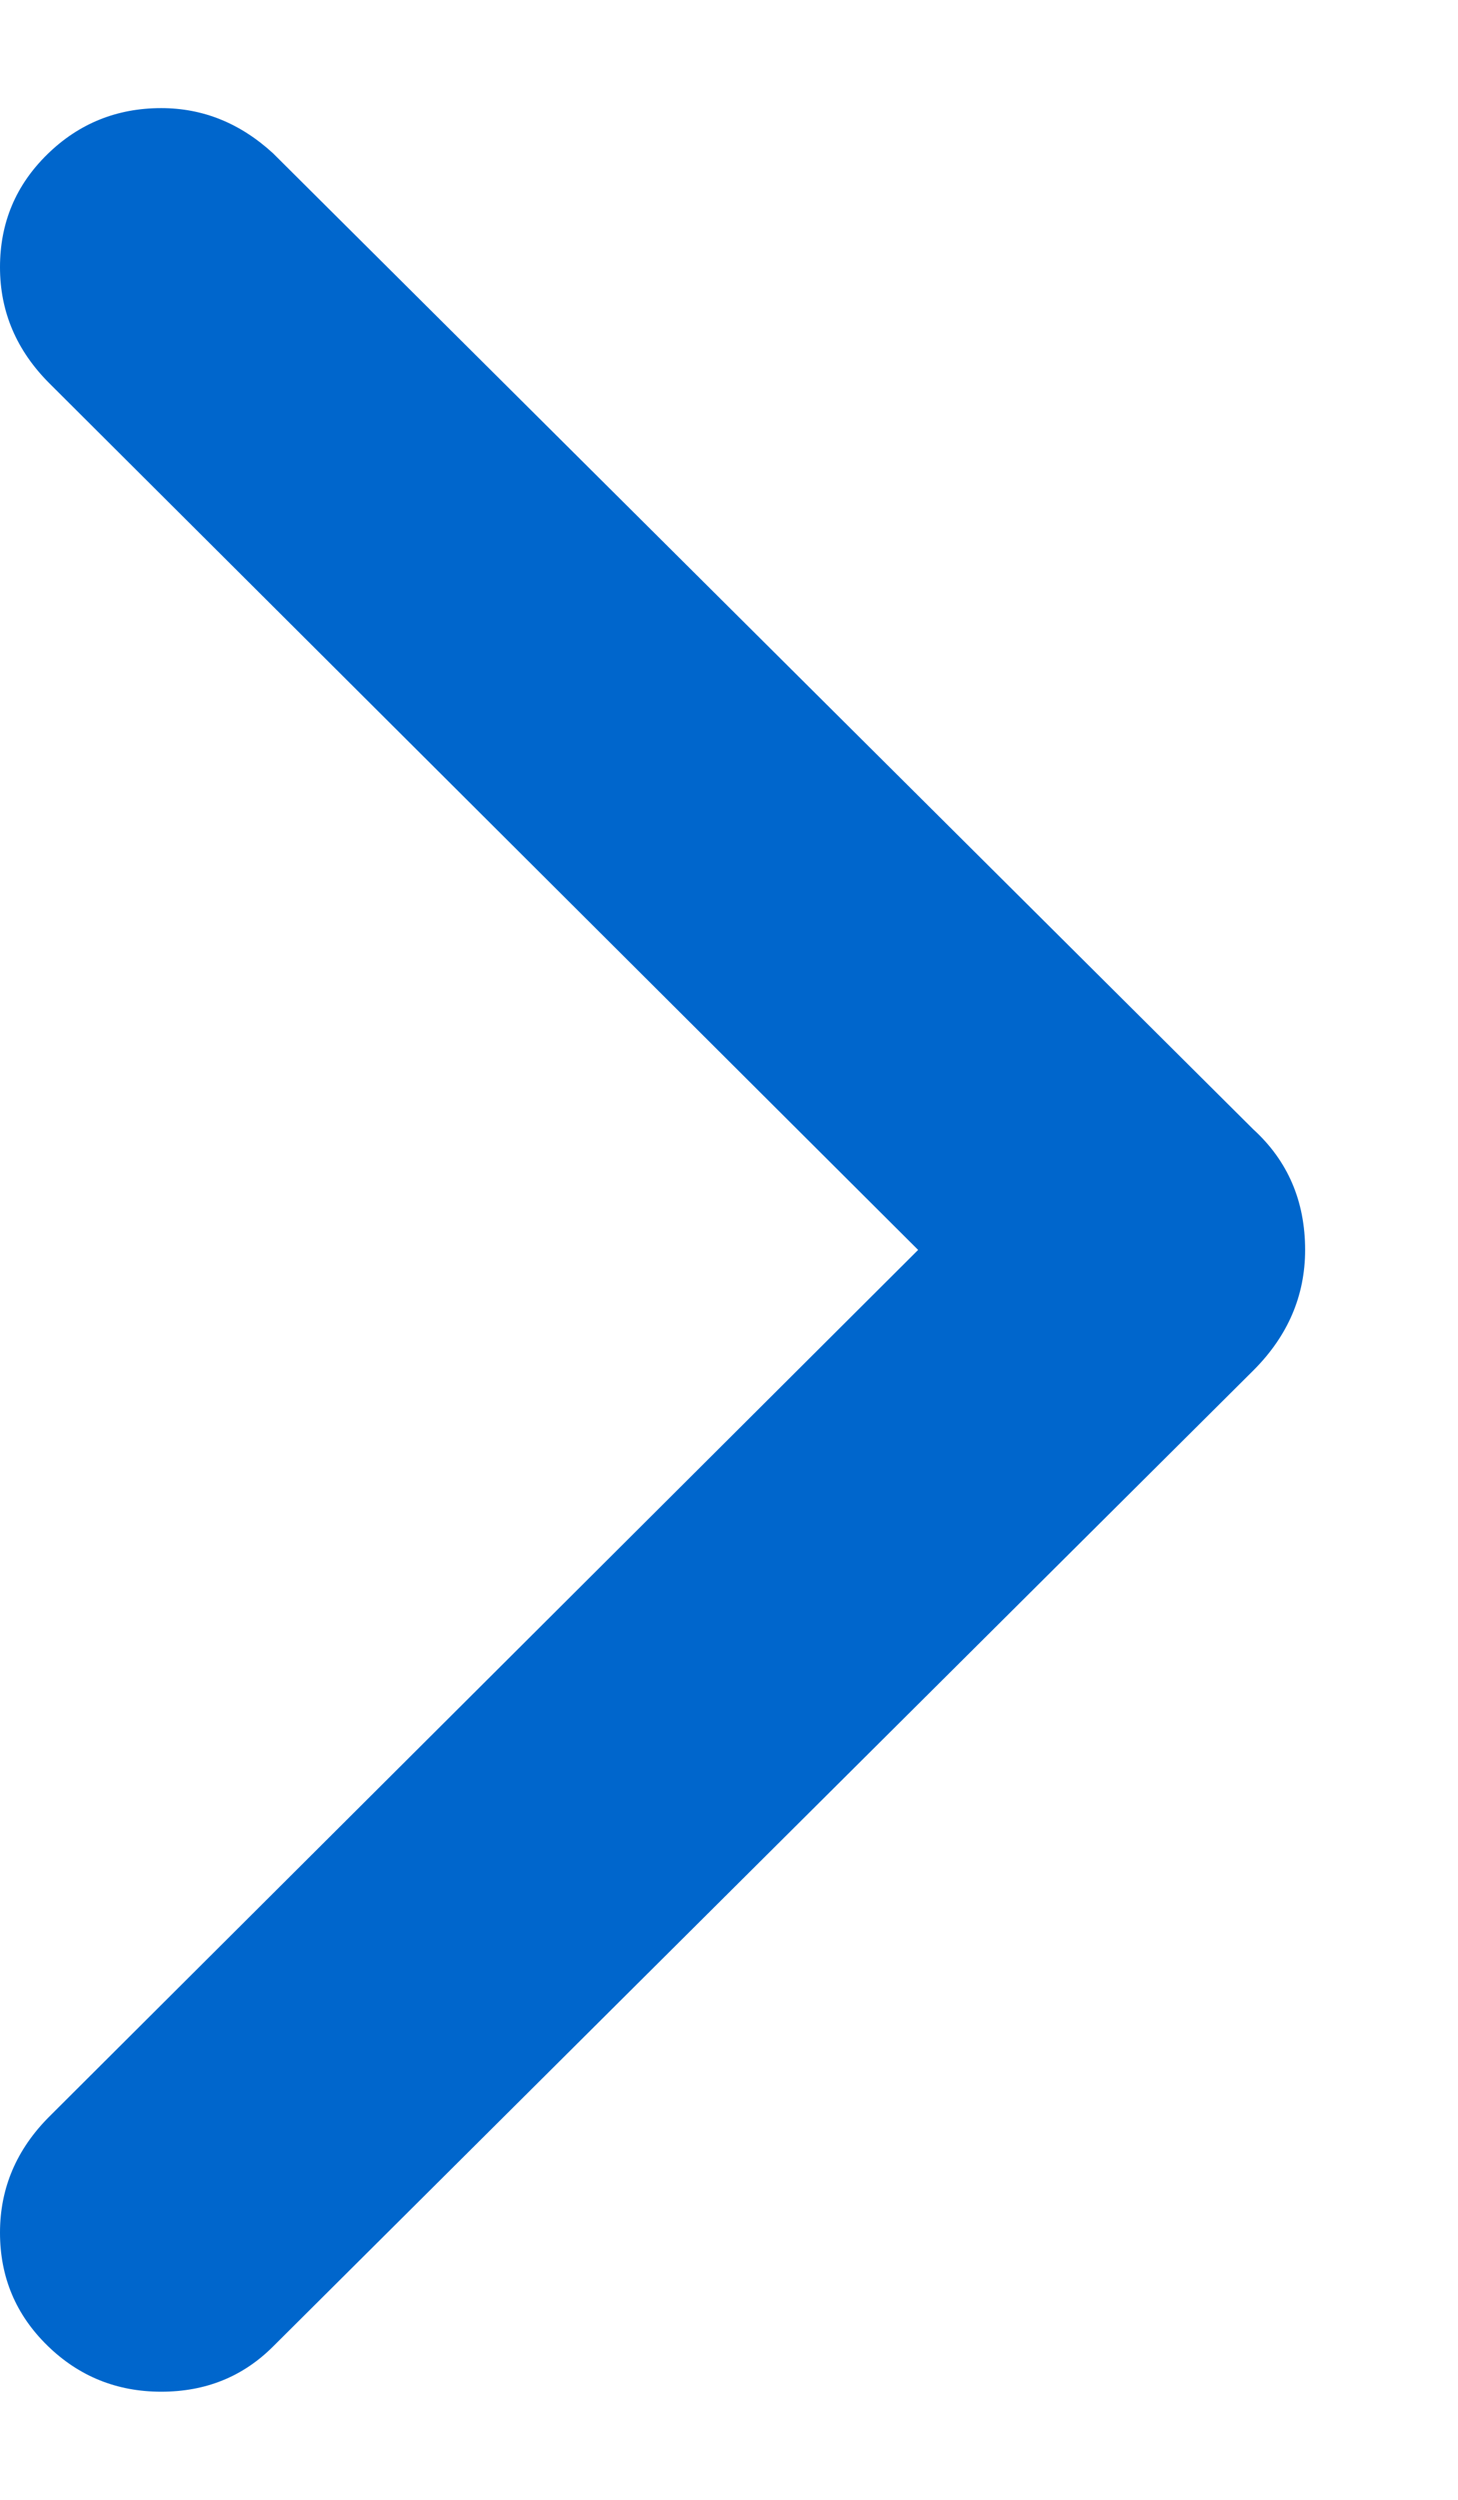 <svg width="7" height="12" viewBox="0 0 7 12" fill="none" xmlns="http://www.w3.org/2000/svg">
	<path
		d="M0.774 11.481C0.561 11.481 0.378 11.407 0.227 11.259C0.076 11.111 0 10.931 0 10.717C0 10.504 0.079 10.318 0.237 10.16L4.408 6L0.237 1.84C0.079 1.682 0 1.496 0 1.283C0 1.069 0.076 0.889 0.227 0.741C0.378 0.593 0.561 0.519 0.774 0.519C0.974 0.519 1.153 0.591 1.311 0.736L6.018 5.422C6.183 5.573 6.266 5.766 6.266 6C6.266 6.22 6.183 6.413 6.018 6.578L1.311 11.264C1.166 11.409 0.987 11.481 0.774 11.481Z"
		fill="#0066CC" />
</svg>
	